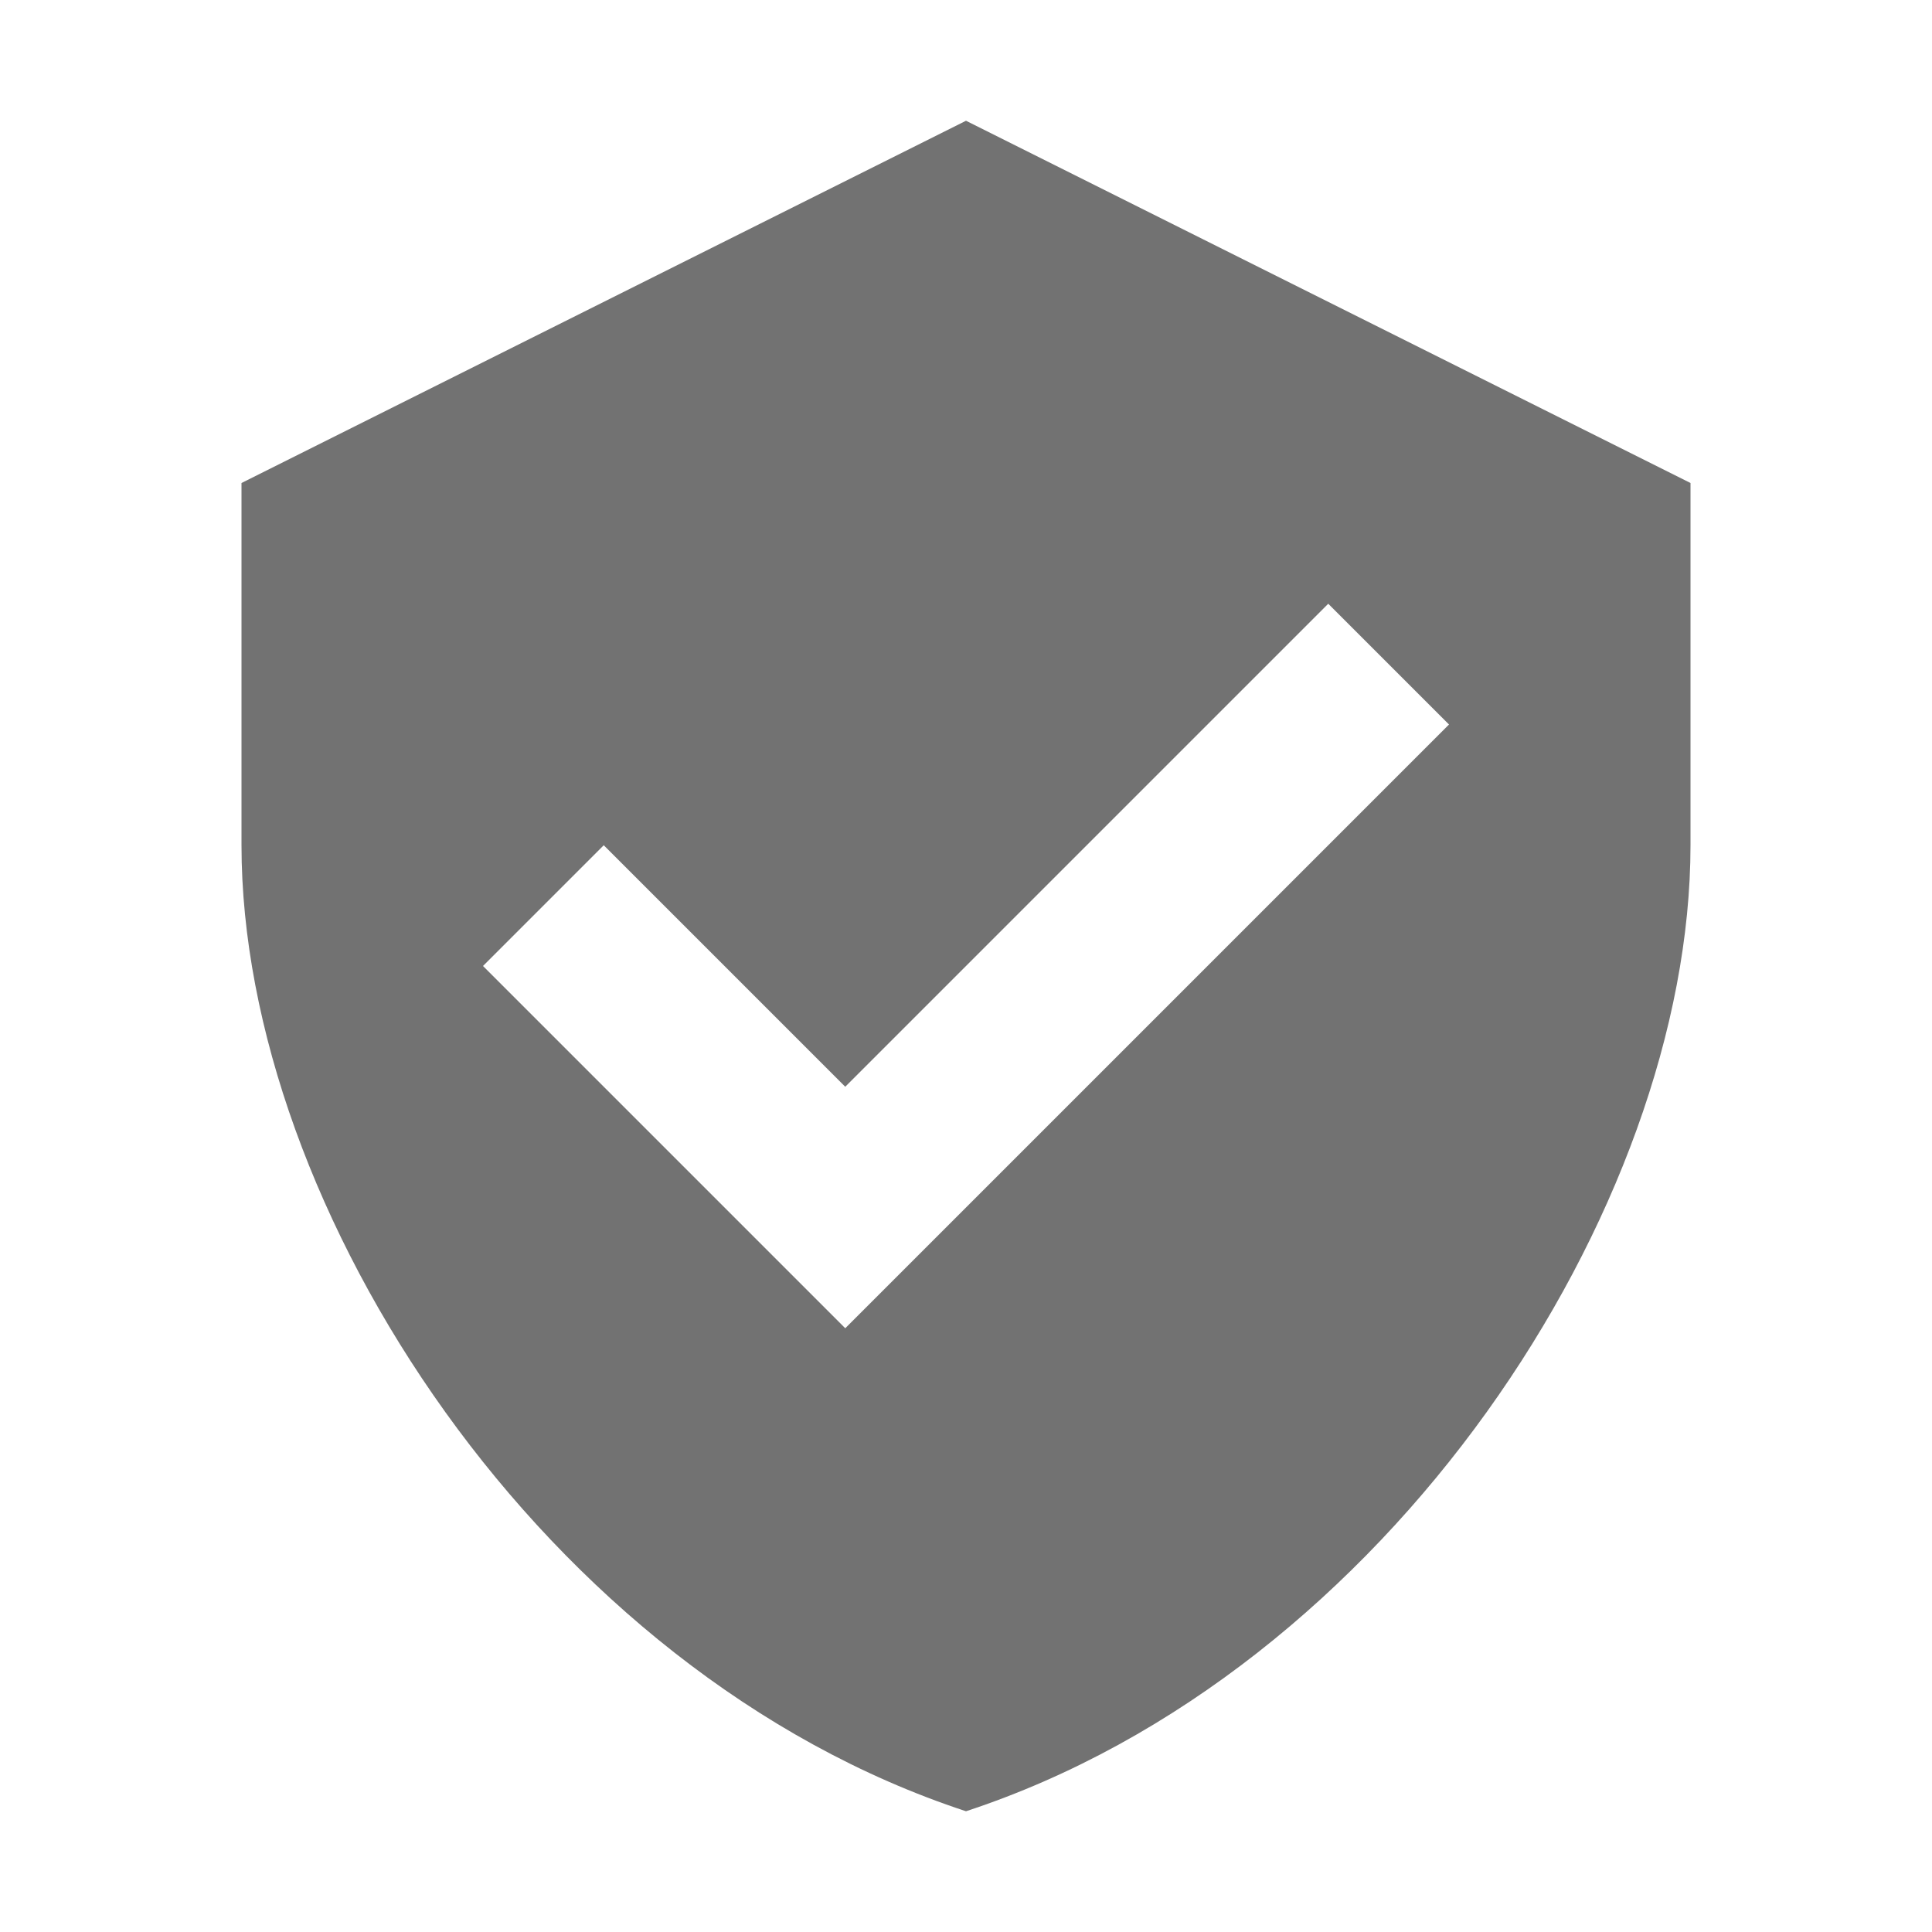 ﻿<?xml version='1.0' encoding='UTF-8'?>
<svg viewBox="-4 -2 32 32" xmlns="http://www.w3.org/2000/svg" xmlns:xlink="http://www.w3.org/1999/xlink">
  <g id="Layer_1" transform="translate(-4, -2)" style="enable-background:new 0 0 32 32">
    <g id="Security">
      <path d="M16, 2L4, 8C4, 8 4, 8 4, 14C4, 20 9, 27.7 16, 30C23, 27.7 28, 20 28, 14C28, 8 28, 8 28, 8L16, 2zM14, 22L8, 16L10, 14L14, 18L22, 10L24, 12L14, 22z" fill="#727272" class="Black" />
    </g>
  </g>
</svg>